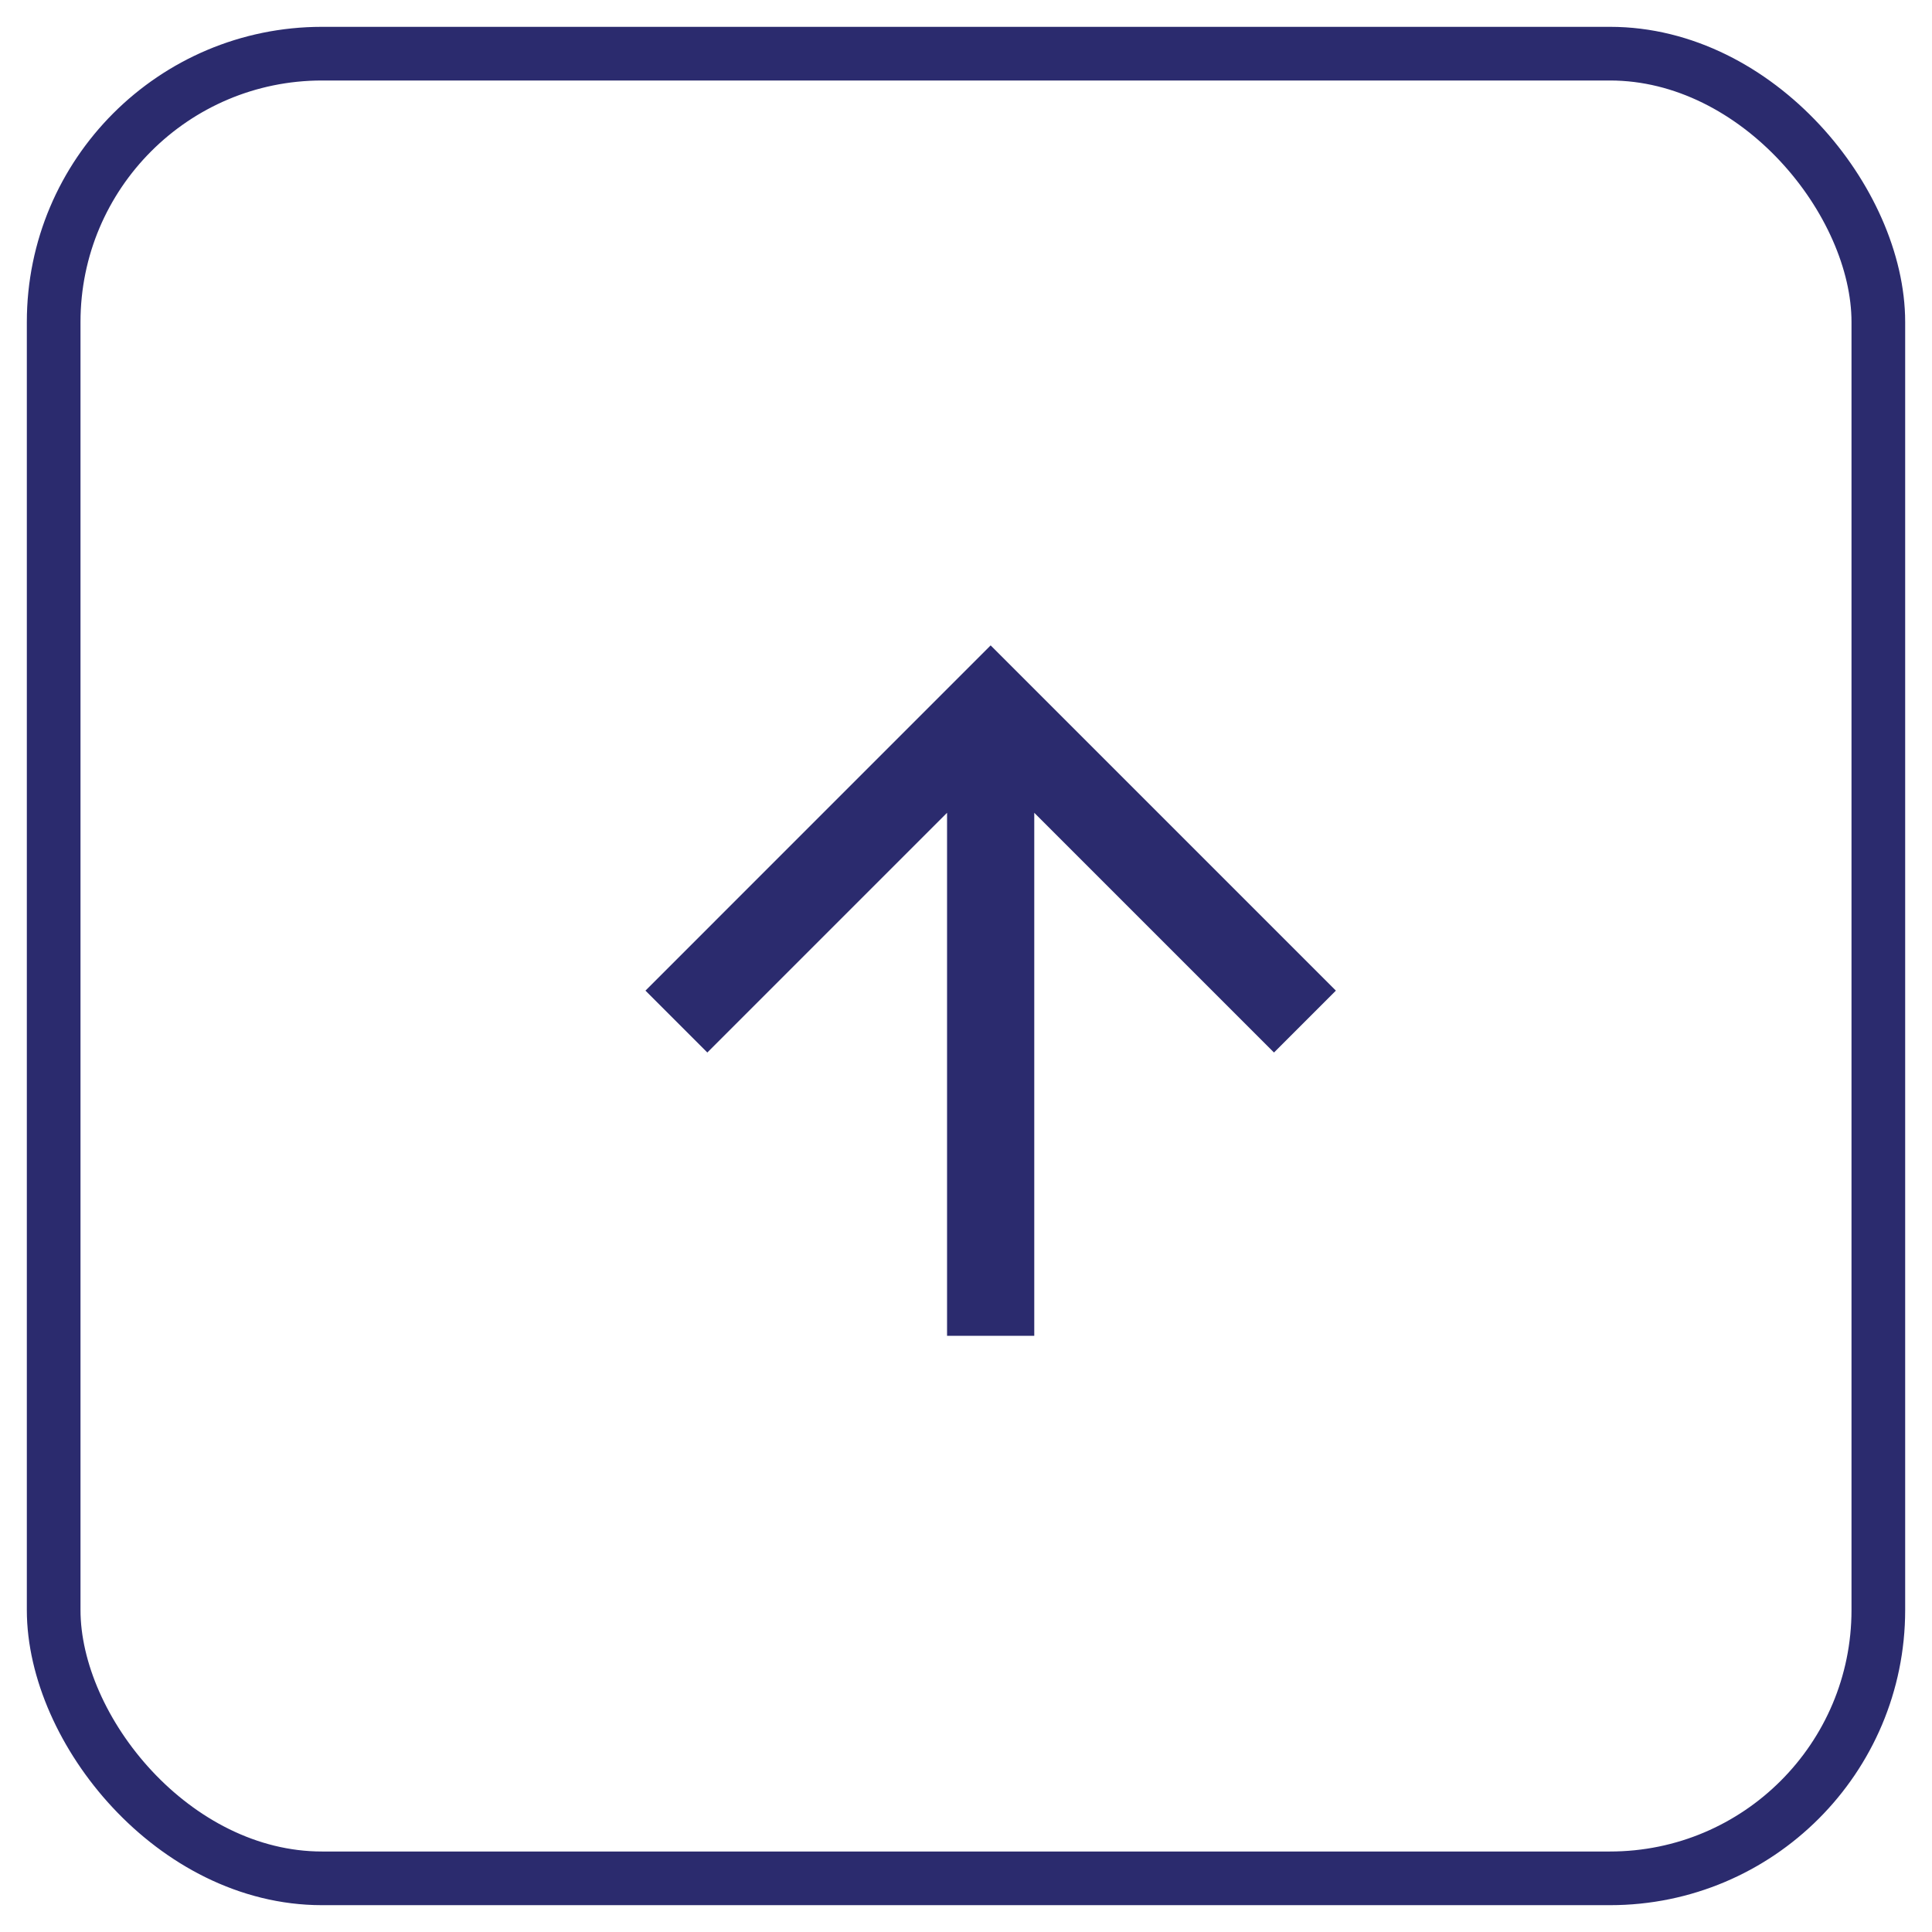 <svg width="36" height="36" viewBox="0 0 36 36" fill="none" xmlns="http://www.w3.org/2000/svg">
<rect x="1" y="1" width="34" height="34" rx="5" stroke="#2B2B6E"/>
<path d="M19.272 24.891H17.647V15.145L13.18 19.612L12.027 18.459L18.459 12.026L24.892 18.459L23.739 19.612L19.272 15.145V24.891Z" fill="#2B2B6E"/>
</svg>
